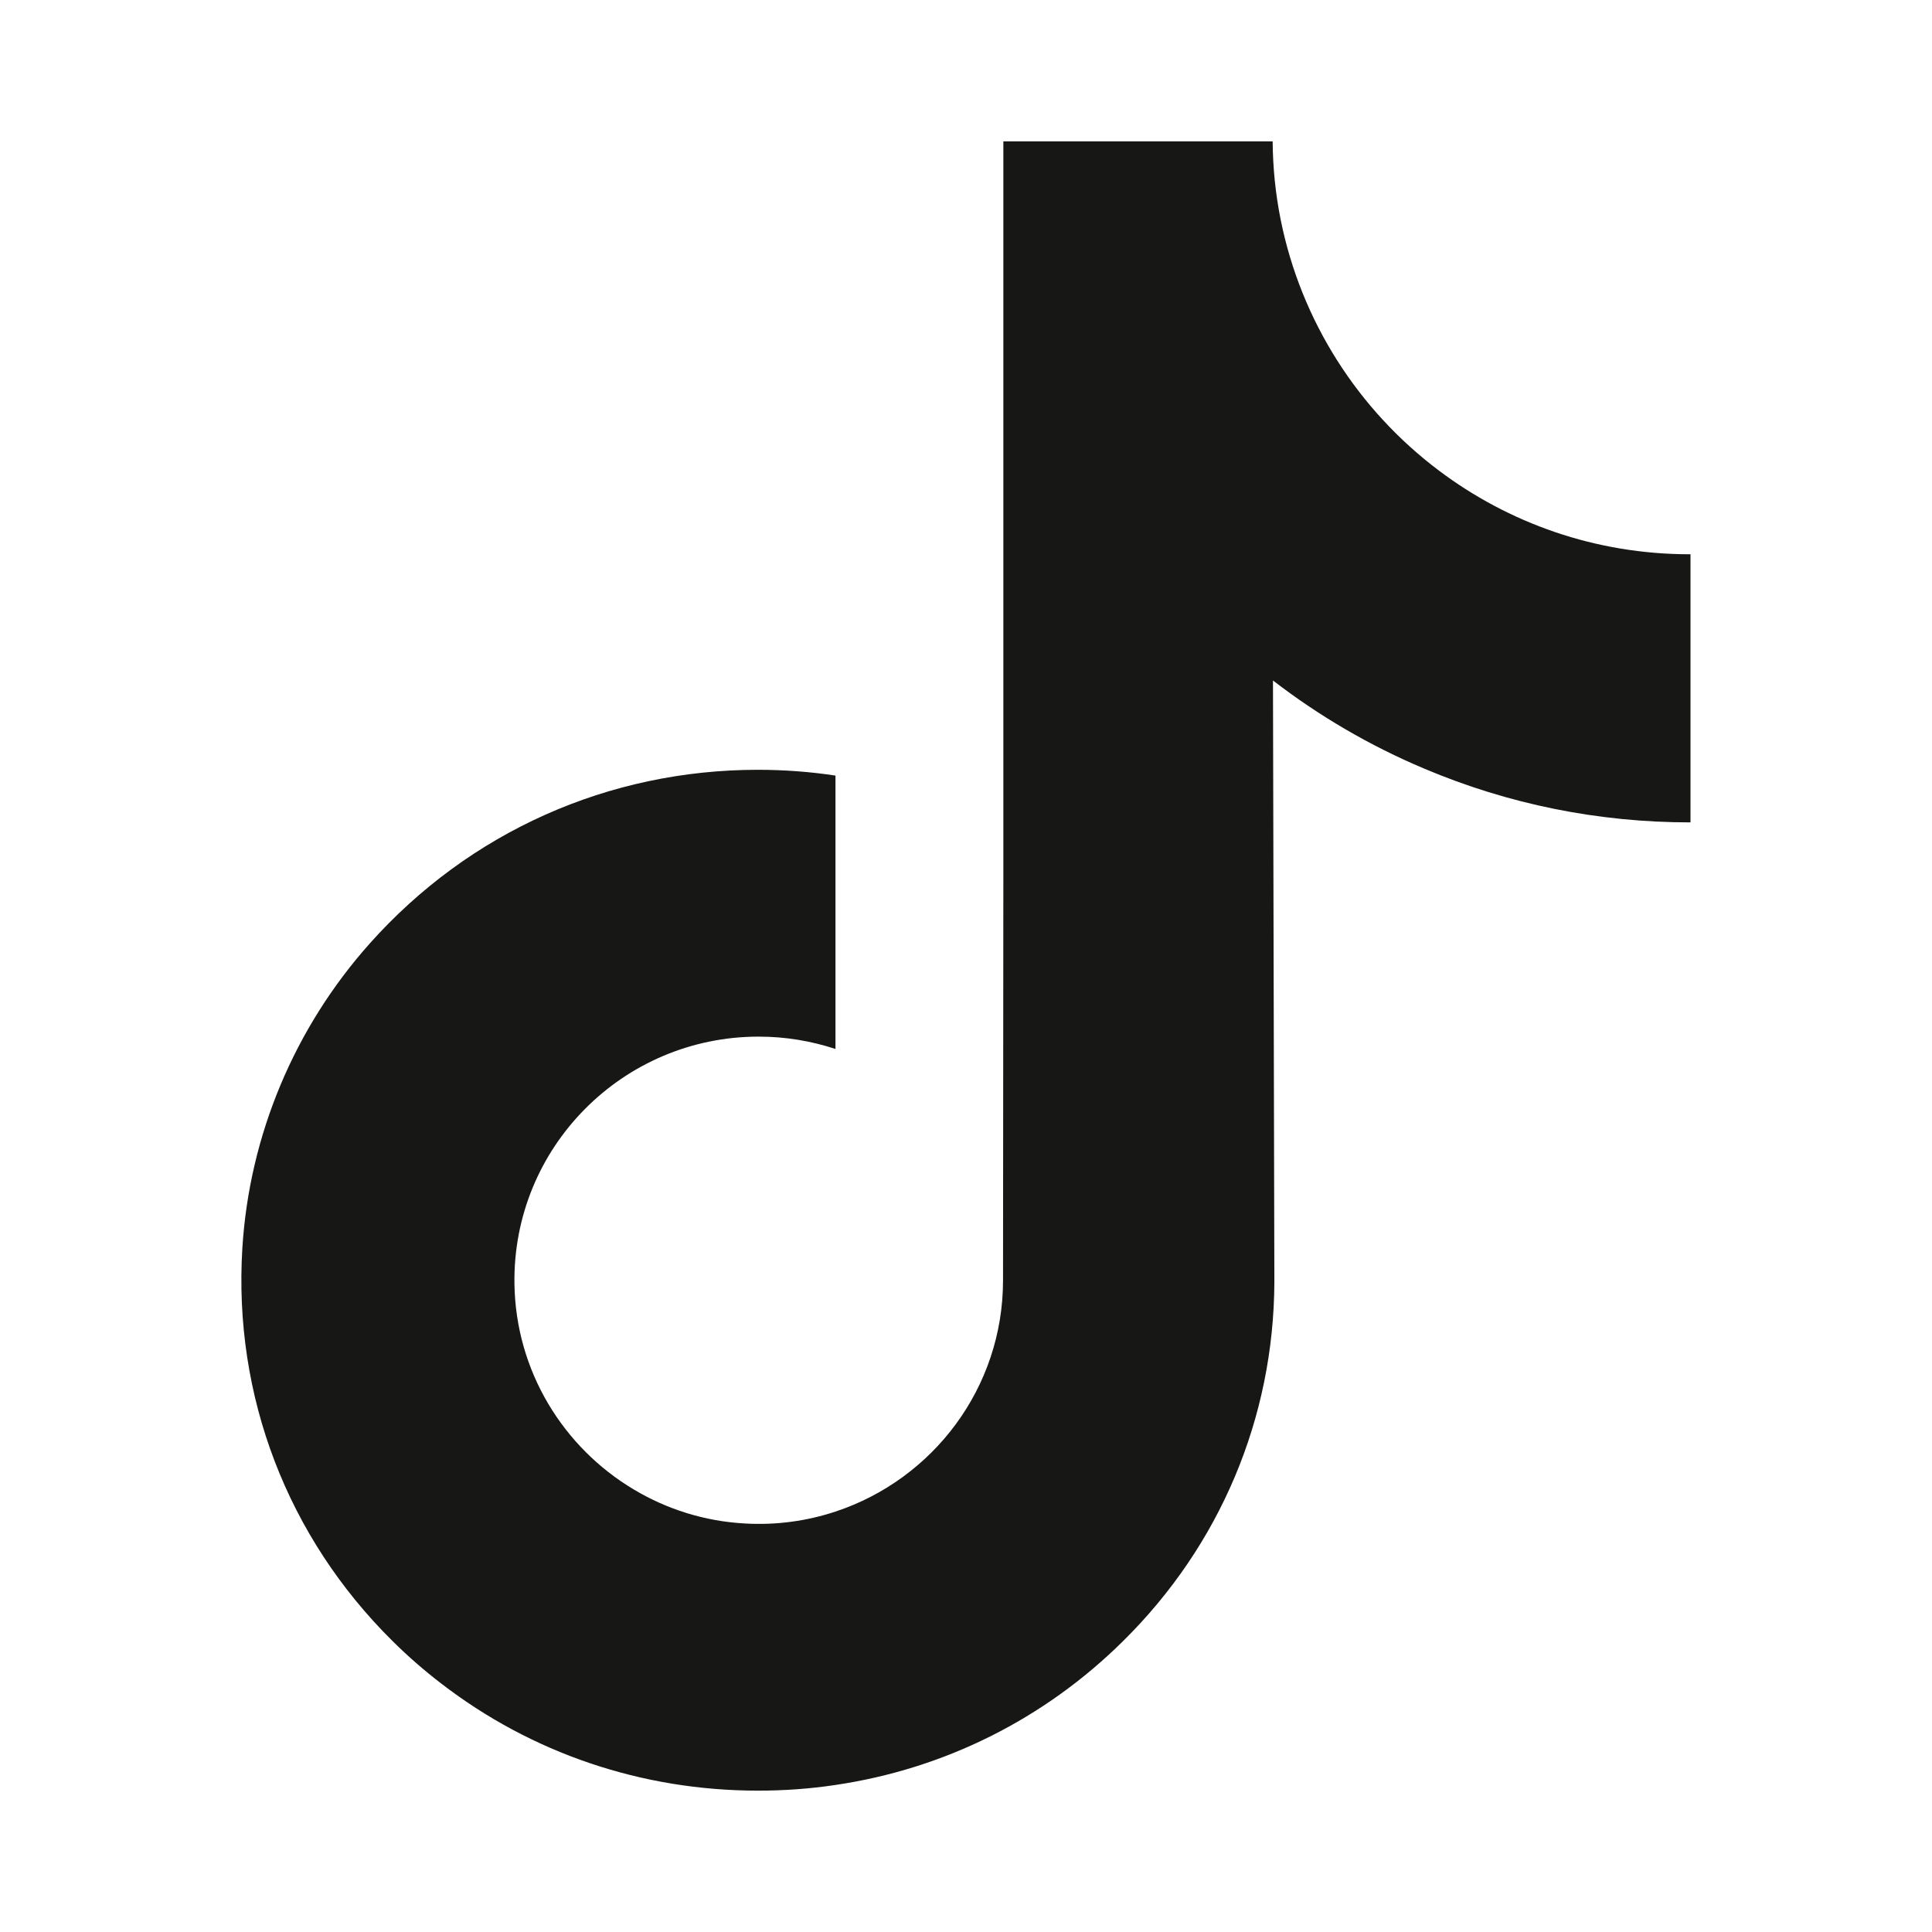 <!-- <svg width="24" height="24" viewBox="0 0 24 24" fill="none" xmlns="http://www.w3.org/2000/svg">
<g id="tik-tok 1">
<g id="Group">
<path id="Vector" d="M22.5147 6.01855C21.145 6.01855 19.8813 5.5648 18.8664 4.79934C17.7025 3.92184 16.8663 2.63465 16.571 1.15105C16.4978 0.784492 16.4585 0.406211 16.4547 0.0185547H12.5421V10.7098L12.5374 16.5659C12.5374 18.1315 11.5178 19.459 10.1046 19.9259C9.6944 20.0614 9.25144 20.1256 8.79019 20.1003C8.20144 20.0679 7.64972 19.8903 7.17019 19.6034C6.14972 18.9931 5.45784 17.8859 5.43909 16.6193C5.40956 14.6398 7.00987 13.0259 8.988 13.0259C9.37847 13.0259 9.75347 13.0896 10.1046 13.2054V10.2832V9.23277C9.73425 9.17793 9.35737 9.14934 8.97628 9.14934C6.81112 9.14934 4.78612 10.0493 3.33862 11.6707C2.24456 12.8961 1.58831 14.4593 1.48706 16.0986C1.3544 18.252 2.14237 20.299 3.6705 21.8093C3.89503 22.0311 4.13081 22.2368 4.37737 22.4267C5.68753 23.435 7.28925 23.9815 8.97628 23.9815C9.35737 23.9815 9.73425 23.9534 10.1046 23.8986C11.6805 23.6651 13.1346 22.9437 14.2821 21.8093C15.6921 20.4157 16.4711 18.5656 16.4796 16.5964L16.4594 7.85137C17.1321 8.37027 17.8675 8.79965 18.6569 9.13293C19.8846 9.6509 21.1863 9.9134 22.526 9.91293V7.07184V6.01762C22.5269 6.01855 22.5157 6.01855 22.5147 6.01855Z" fill="#DACEBC"/>
</g>
</g>
</svg> -->

<svg xmlns="http://www.w3.org/2000/svg" width="100%" height="100%" viewBox="0 0 18 18" fill="none">
  <path
    d="M15.743 5.164C14.864 5.164 14.054 4.873 13.403 4.382C12.657 3.82 12.121 2.994 11.931 2.043C11.884 1.808 11.859 1.565 11.857 1.317H9.348V8.173L9.345 11.928C9.345 12.932 8.691 13.783 7.784 14.083C7.521 14.17 7.237 14.211 6.942 14.194C6.564 14.174 6.21 14.06 5.903 13.876C5.248 13.485 4.805 12.774 4.793 11.962C4.774 10.693 5.8 9.658 7.068 9.658C7.319 9.658 7.559 9.699 7.784 9.773V7.899V7.226C7.547 7.19 7.305 7.172 7.061 7.172C5.672 7.172 4.374 7.749 3.446 8.789C2.744 9.575 2.323 10.577 2.258 11.628C2.173 13.009 2.679 14.322 3.658 15.29C3.802 15.433 3.954 15.565 4.112 15.686C4.952 16.333 5.979 16.683 7.061 16.683C7.305 16.683 7.547 16.666 7.784 16.63C8.795 16.481 9.728 16.018 10.463 15.29C11.368 14.397 11.867 13.21 11.873 11.948L11.86 6.34C12.291 6.672 12.763 6.948 13.269 7.161C14.056 7.494 14.891 7.662 15.75 7.662V5.84V5.164C15.751 5.164 15.743 5.164 15.743 5.164Z"
    fill="#171715" />
</svg>